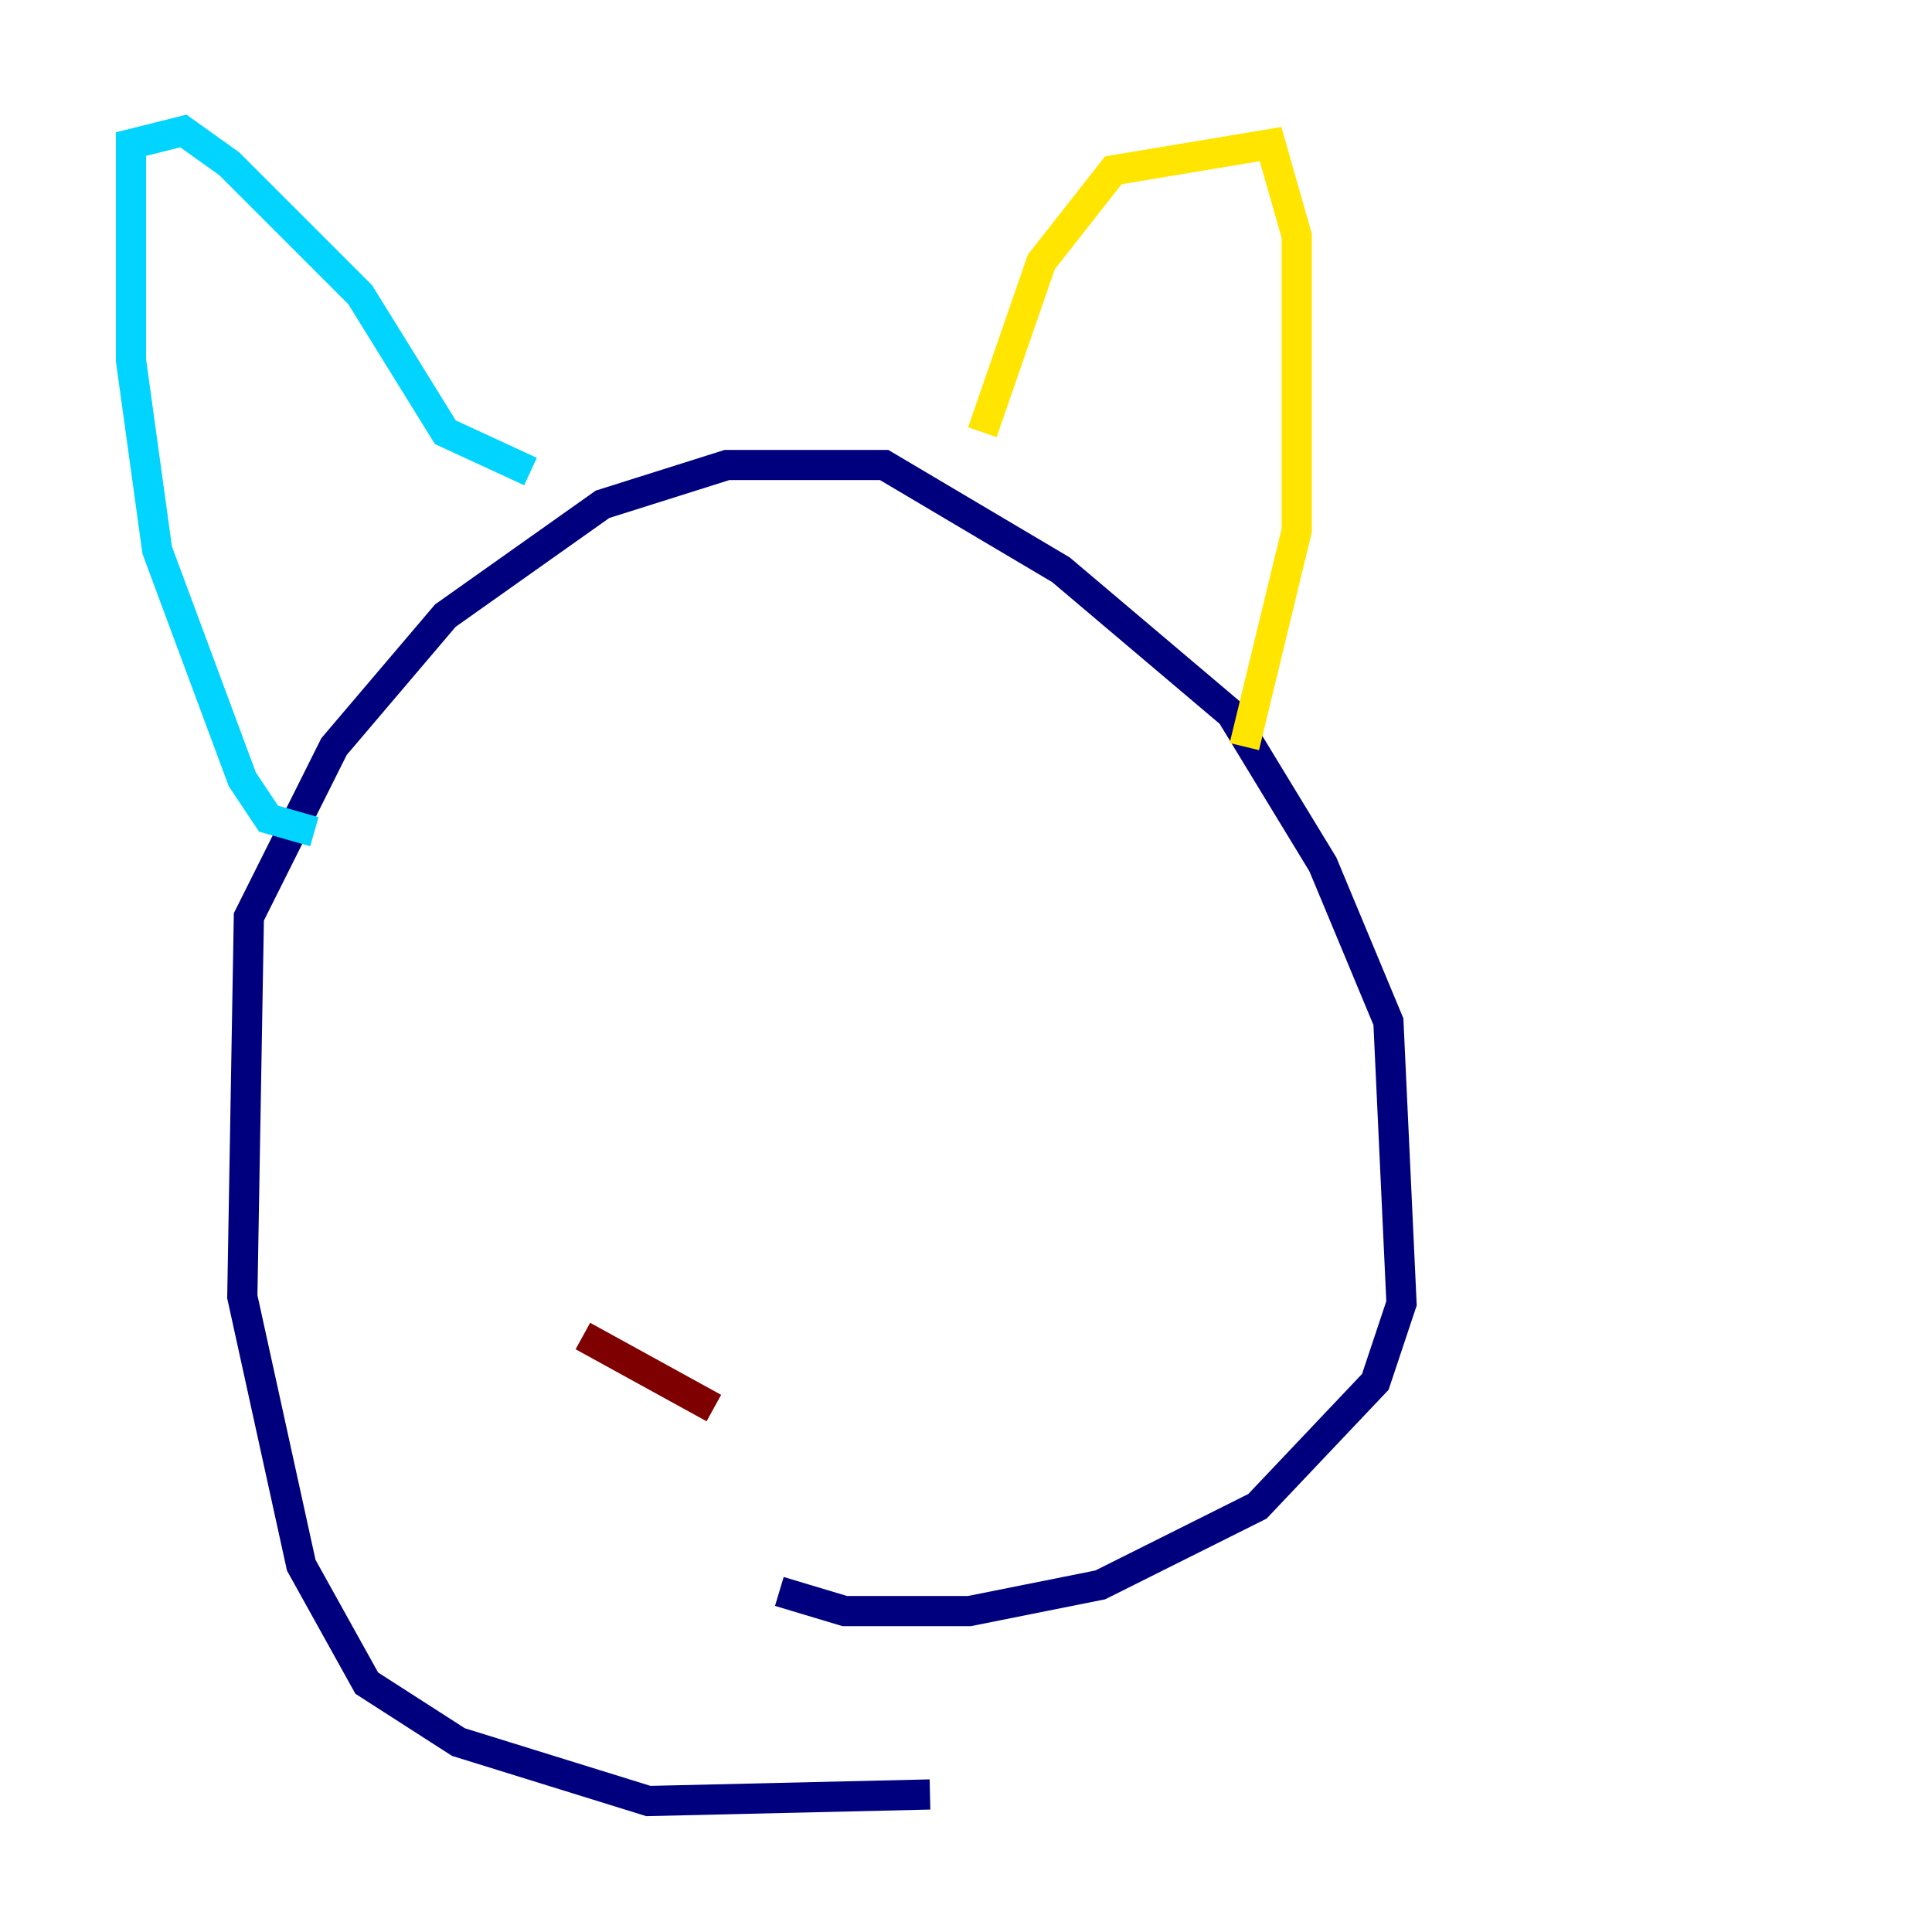 <?xml version="1.0" encoding="utf-8" ?>
<svg baseProfile="tiny" height="128" version="1.2" viewBox="0,0,128,128" width="128" xmlns="http://www.w3.org/2000/svg" xmlns:ev="http://www.w3.org/2001/xml-events" xmlns:xlink="http://www.w3.org/1999/xlink"><defs /><polyline fill="none" points="61.614,118.888 42.956,119.322 30.373,115.417 24.298,111.512 19.959,103.702 16.054,85.912 16.488,60.746 22.129,49.464 29.505,40.786 39.919,33.41 48.163,30.807 58.576,30.807 70.291,37.749 81.573,47.295 87.647,57.275 91.986,67.688 92.854,86.346 91.119,91.552 83.308,99.797 72.895,105.003 64.217,106.739 55.973,106.739 51.634,105.437" stroke="#00007f" stroke-width="2" /><polyline fill="none" points="20.827,55.105 17.79,54.237 16.054,51.634 10.414,36.447 8.678,23.864 8.678,9.546 12.149,8.678 15.186,10.848 23.864,19.525 29.505,28.637 35.146,31.241" stroke="#00d4ff" stroke-width="2" /><polyline fill="none" points="65.085,28.637 68.99,17.356 73.763,11.281 84.176,9.546 85.912,15.62 85.912,35.146 82.441,49.464" stroke="#ffe500" stroke-width="2" /><polyline fill="none" points="38.617,88.515 47.295,93.288" stroke="#7f0000" stroke-width="2" /></svg>
